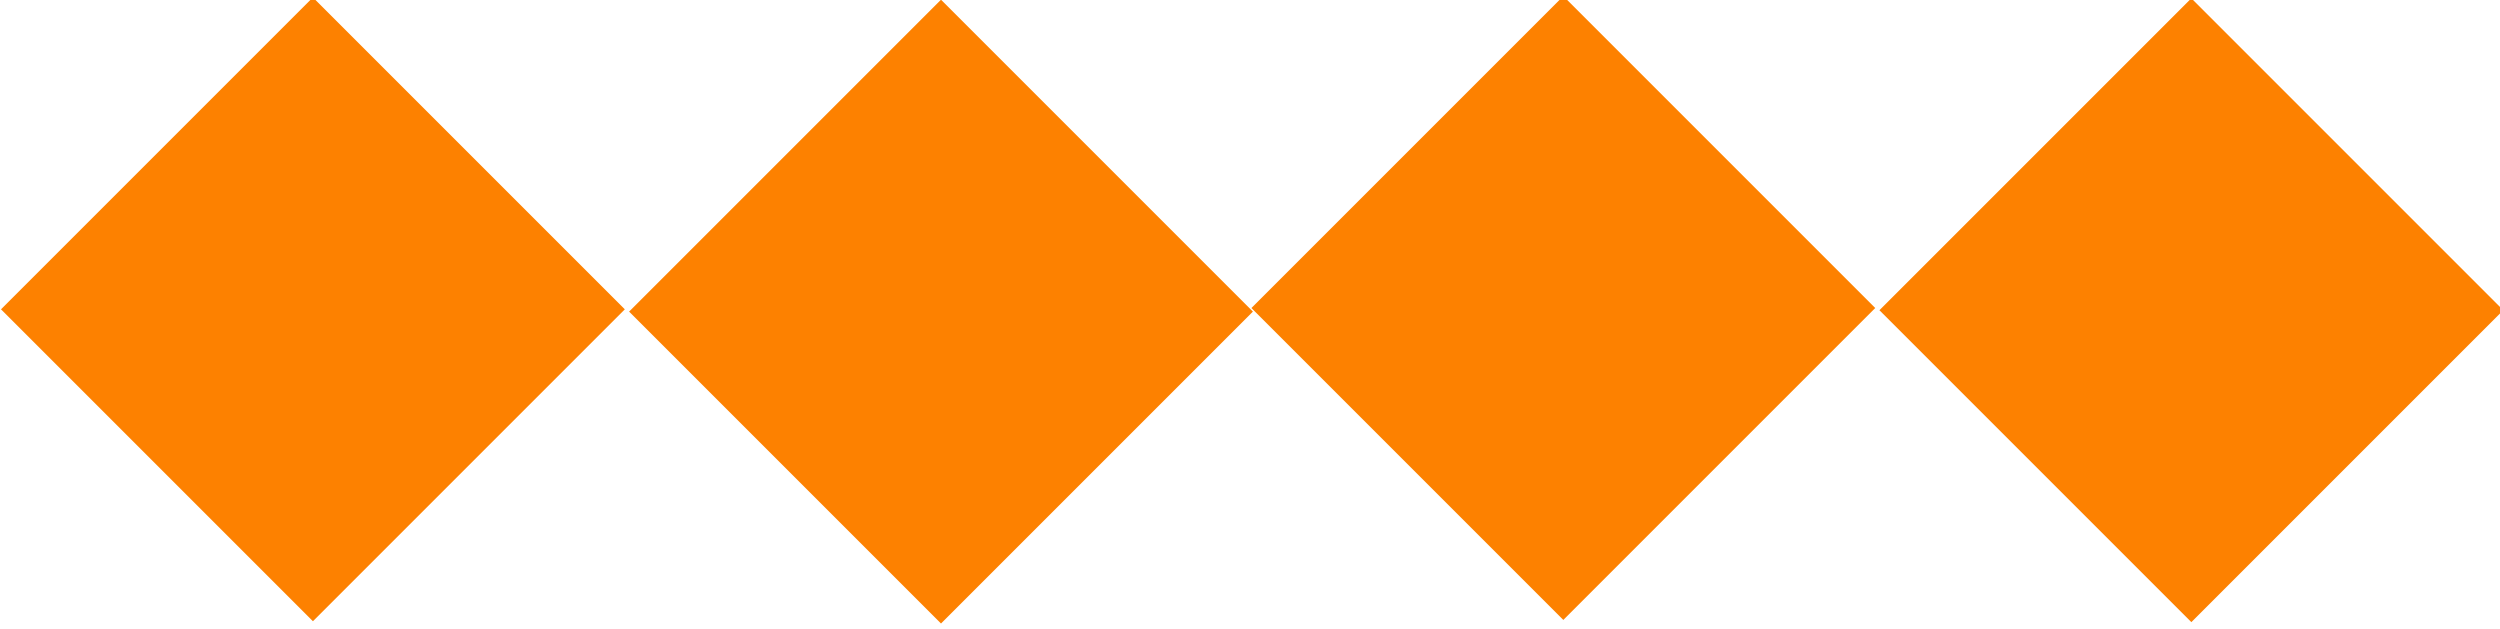 <?xml version="1.0" encoding="utf-8"?>
<!-- Generator: Adobe Illustrator 22.0.1, SVG Export Plug-In . SVG Version: 6.00 Build 0)  -->
<svg version="1.1" id="Layer_1" xmlns="http://www.w3.org/2000/svg" xmlns:xlink="http://www.w3.org/1999/xlink" x="0px" y="0px"
	 viewBox="0 0 30.6 7.7" style="enable-background:new 0 0 30.6 7.7;" xml:space="preserve">
<style type="text/css">
	.st0{fill:#FD8100;}
</style>
<g>
	<g>
		<rect x="1.1" y="1.1" transform="matrix(0.707 0.707 -0.707 0.707 3.83 -1.587)" class="st0" width="5.4" height="5.4"/>
		<rect x="8.8" y="1.1" transform="matrix(0.707 0.707 -0.707 0.707 6.074 -7.003)" class="st0" width="5.4" height="5.4"/>
		<rect x="16.4" y="1.1" transform="matrix(0.707 0.707 -0.707 0.707 8.318 -12.42)" class="st0" width="5.4" height="5.4"/>
		
			<rect x="24.1" y="1.1" transform="matrix(0.707 0.707 -0.707 0.707 10.561 -17.837)" class="st0" width="5.4" height="5.4"/>
	</g>
</g>
</svg>
